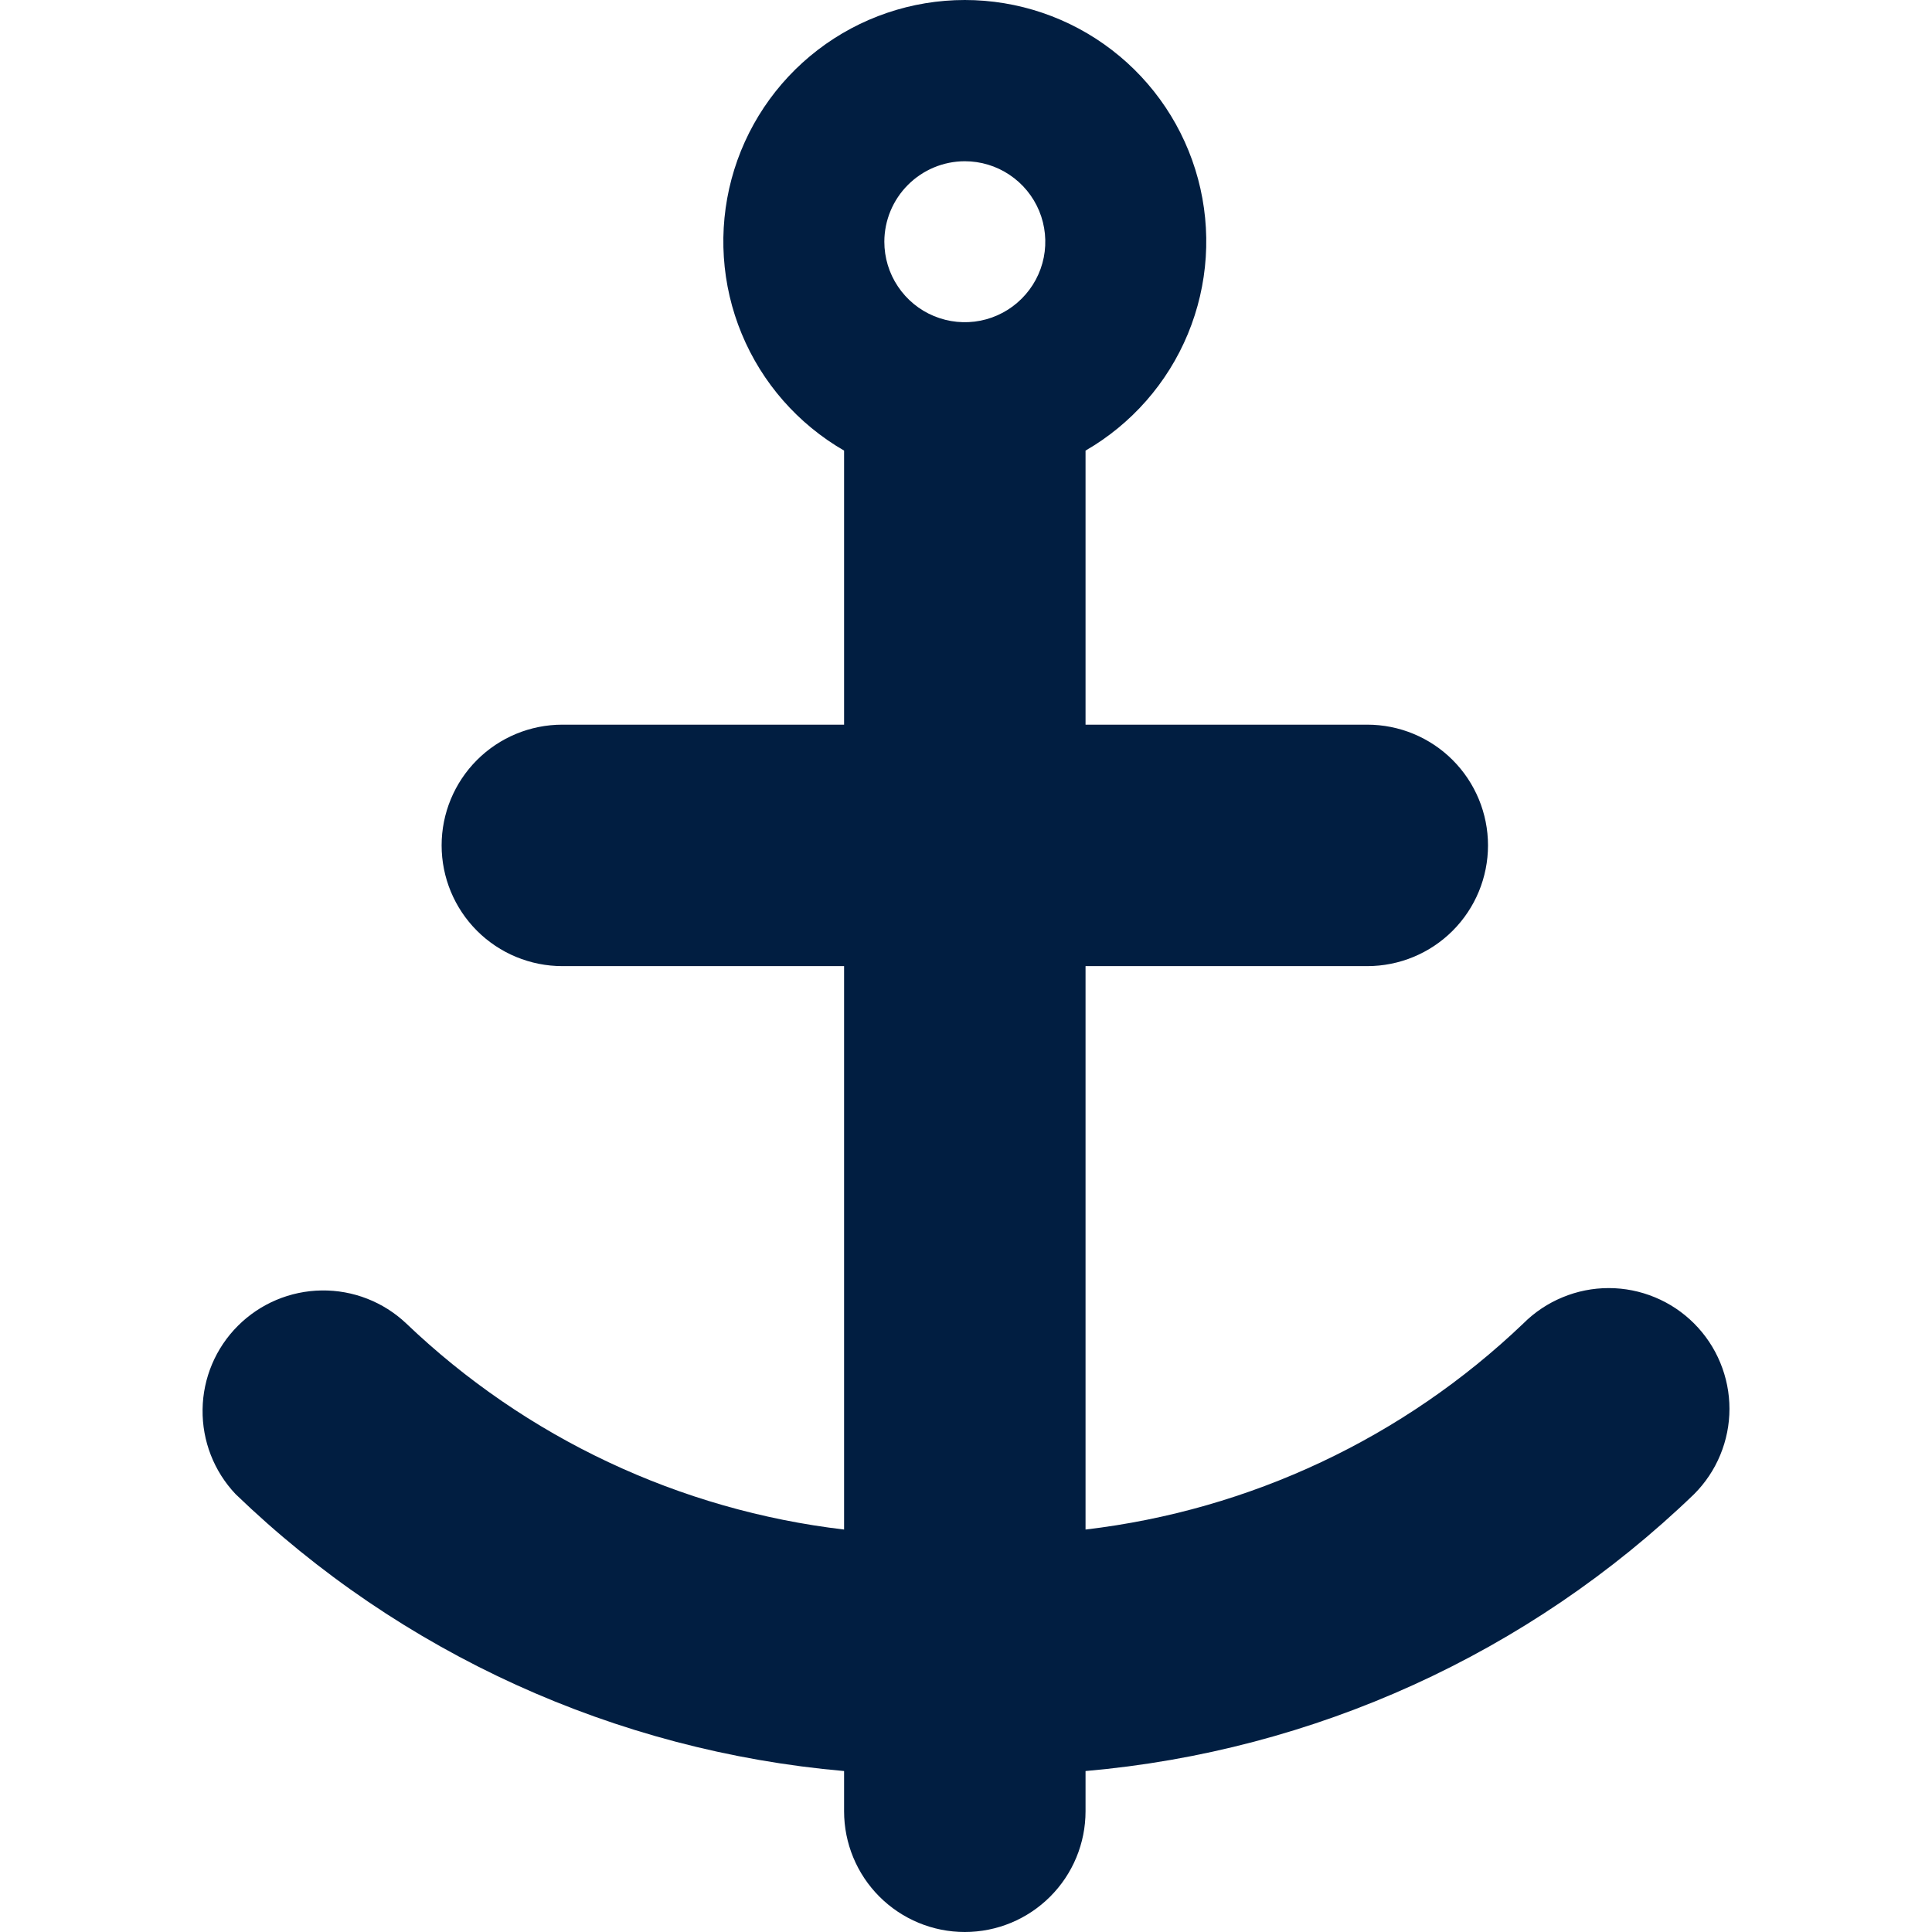 <svg width="48" height="48" viewBox="0 0 48 48" fill="none" xmlns="http://www.w3.org/2000/svg">
<path d="M42.089 32.881C41.81 32.602 41.48 32.381 41.116 32.231C40.752 32.08 40.362 32.002 39.968 32.002C39.574 32.002 39.184 32.08 38.821 32.231C38.457 32.381 38.126 32.602 37.847 32.881C34.873 35.723 31.055 37.52 26.97 38.001V24.003H33.969C34.765 24.003 35.528 23.687 36.09 23.125C36.653 22.562 36.969 21.799 36.969 21.003C36.969 20.208 36.653 19.445 36.09 18.882C35.528 18.32 34.765 18.004 33.969 18.004H26.97V11.195C28.114 10.534 29.008 9.515 29.513 8.295C30.018 7.075 30.107 5.722 29.765 4.447C29.423 3.171 28.67 2.044 27.622 1.24C26.575 0.436 25.291 0 23.97 0C22.65 0 21.366 0.436 20.318 1.24C19.27 2.044 18.517 3.171 18.175 4.447C17.834 5.722 17.922 7.075 18.428 8.295C18.933 9.515 19.827 10.534 20.971 11.195V18.004H13.972C13.176 18.004 12.413 18.32 11.851 18.882C11.288 19.445 10.972 20.208 10.972 21.003C10.972 21.799 11.288 22.562 11.851 23.125C12.413 23.687 13.176 24.003 13.972 24.003H20.971V38.001C16.885 37.52 13.067 35.723 10.093 32.881C9.526 32.344 8.771 32.05 7.99 32.061C7.209 32.072 6.463 32.387 5.911 32.939C5.358 33.491 5.043 34.237 5.033 35.018C5.022 35.8 5.316 36.554 5.853 37.121C9.956 41.077 15.293 43.505 20.971 44.001V45C20.971 45.796 21.287 46.559 21.849 47.121C22.412 47.684 23.175 48 23.97 48C24.766 48 25.529 47.684 26.091 47.121C26.654 46.559 26.97 45.796 26.97 45V44.001C32.648 43.506 37.985 41.078 42.089 37.122C42.367 36.844 42.589 36.513 42.739 36.149C42.89 35.786 42.968 35.395 42.968 35.002C42.968 34.608 42.89 34.218 42.739 33.854C42.589 33.49 42.367 33.159 42.089 32.881V32.881ZM23.97 4.006C24.366 4.006 24.753 4.123 25.081 4.343C25.41 4.562 25.666 4.875 25.818 5.24C25.969 5.606 26.009 6.008 25.932 6.396C25.855 6.783 25.664 7.14 25.384 7.419C25.105 7.699 24.748 7.89 24.36 7.967C23.973 8.044 23.57 8.004 23.205 7.853C22.84 7.702 22.527 7.445 22.308 7.116C22.088 6.788 21.971 6.401 21.971 6.005C21.972 5.476 22.183 4.968 22.558 4.593C22.933 4.218 23.44 4.007 23.97 4.006V4.006Z" fill="#011E41"/>
</svg>

